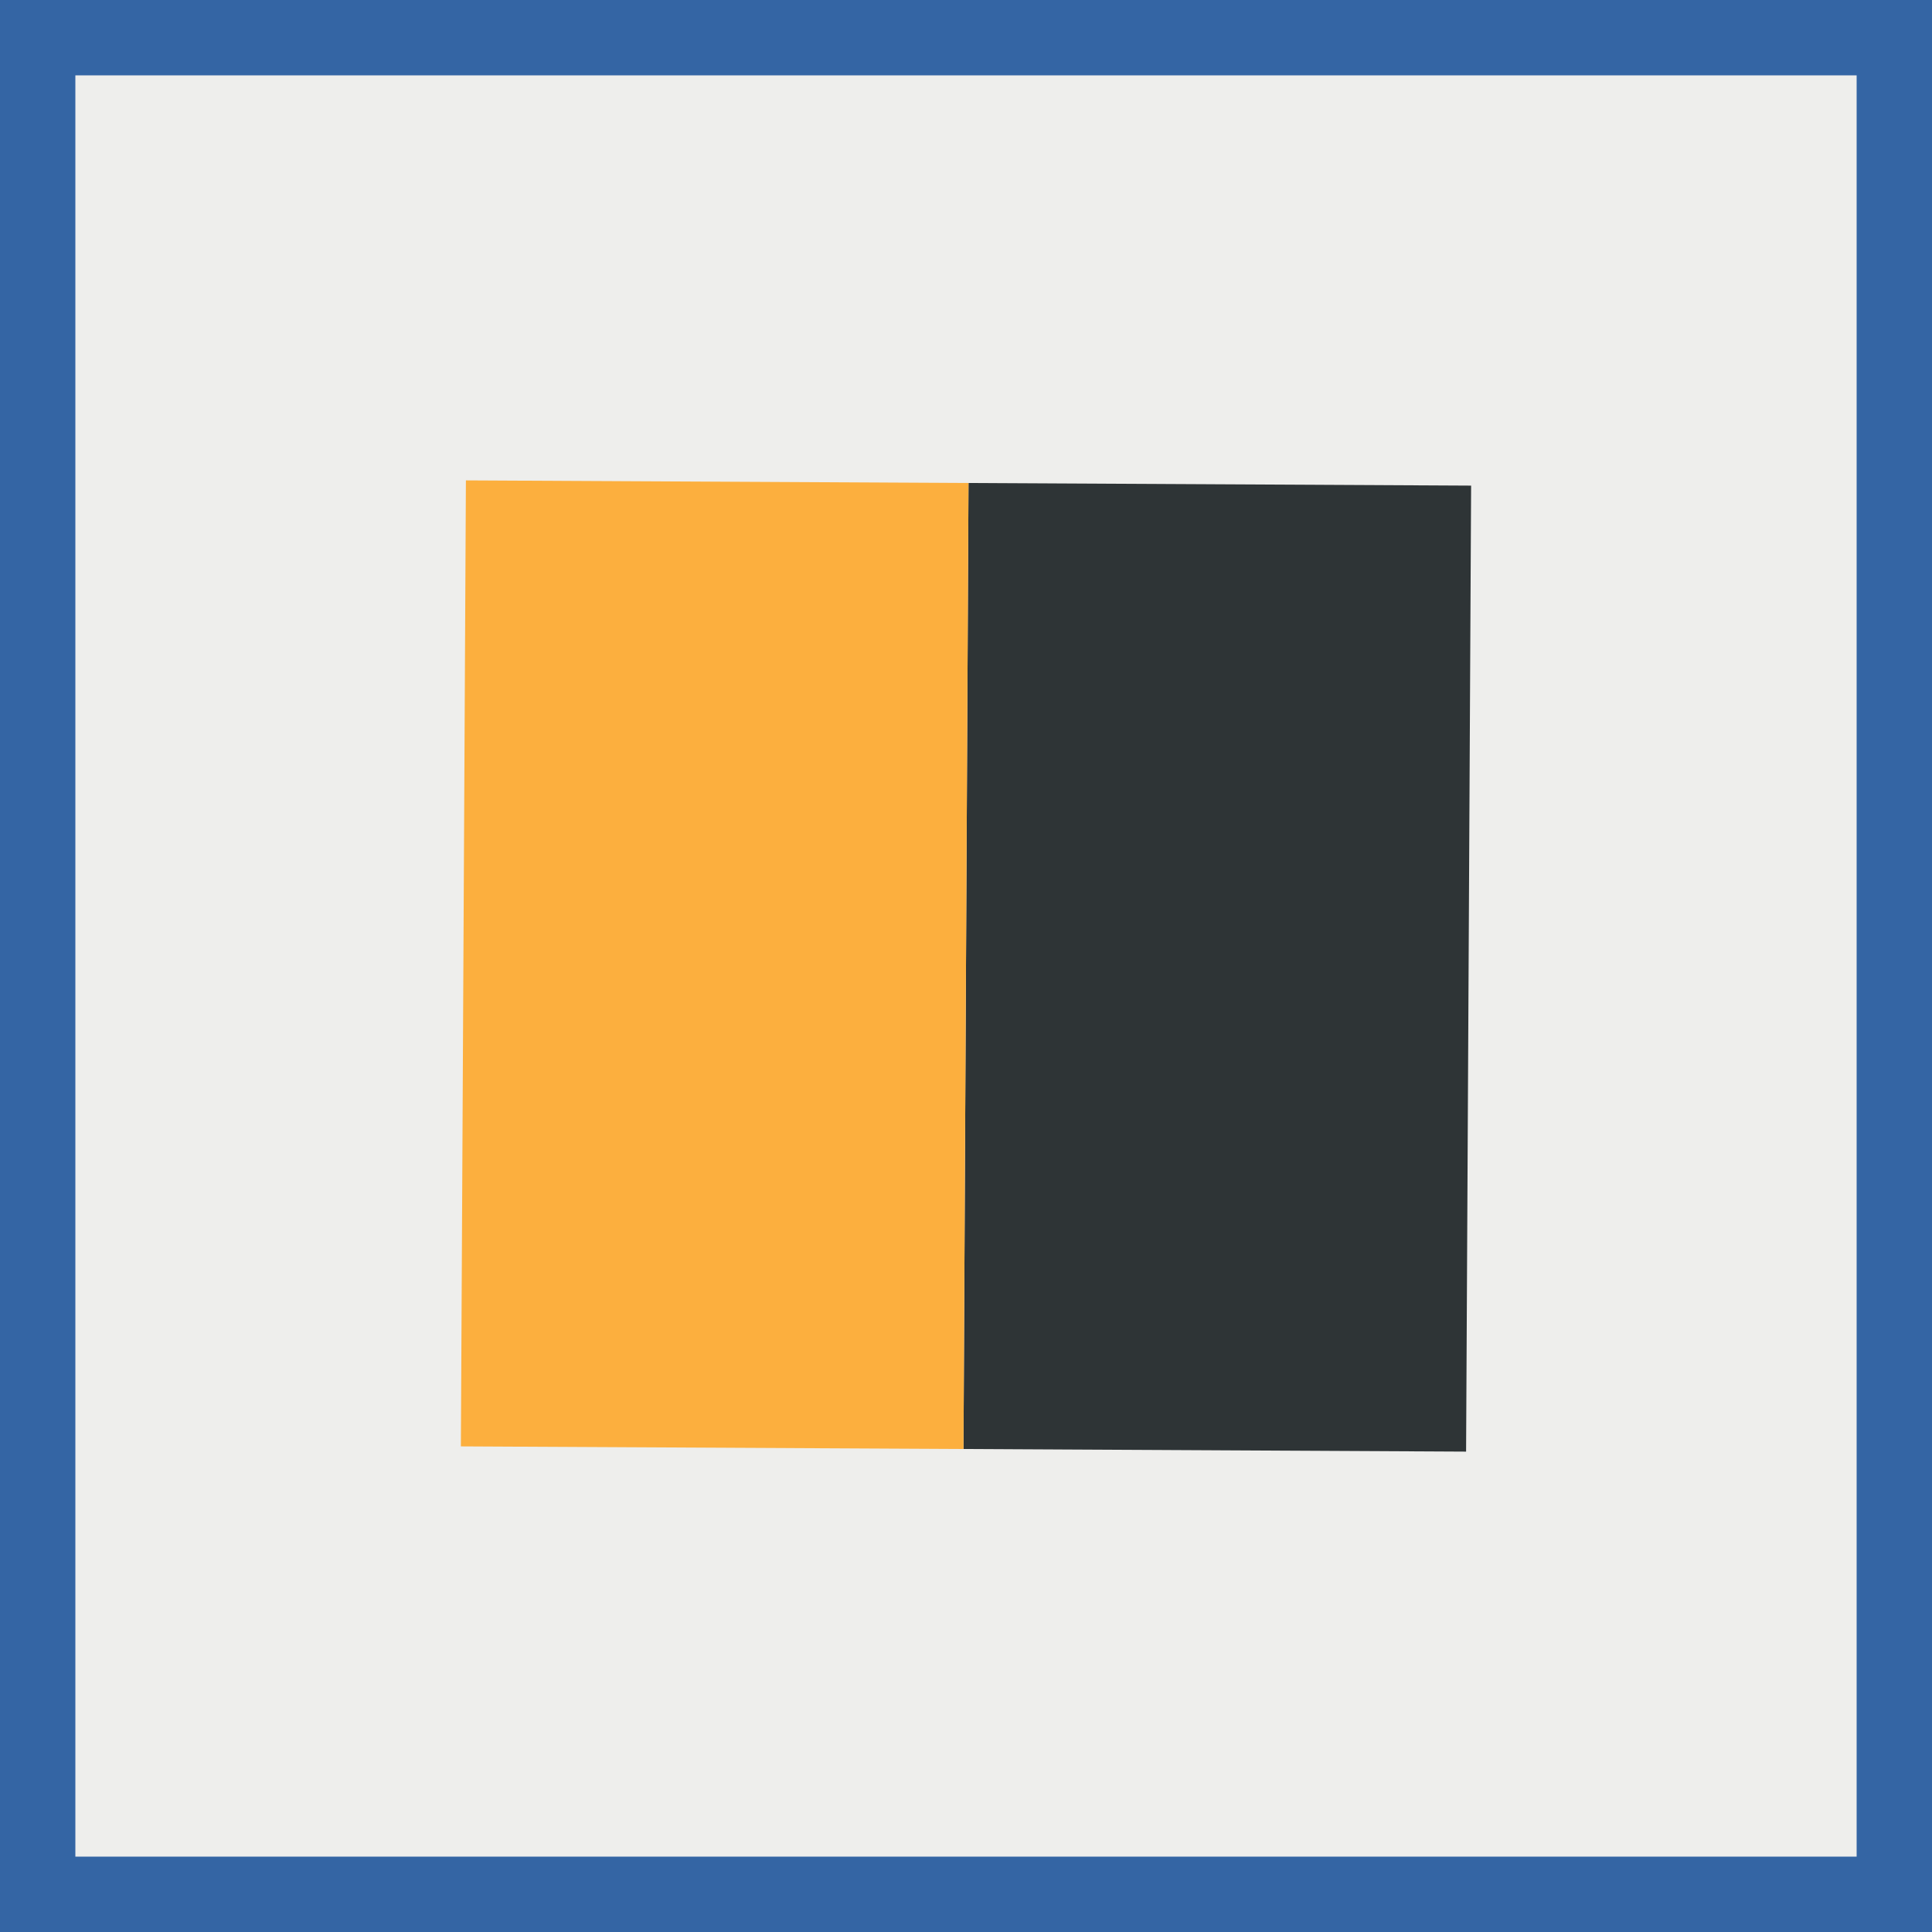 <?xml version="1.0" encoding="UTF-8" standalone="no"?>
<!-- Created with Inkscape (http://www.inkscape.org/) -->

<svg
   version="1.1"
   id="svg2"
   width="512"
   height="512"
   viewBox="0 0 512 512"
   xmlns="http://www.w3.org/2000/svg"
   xmlns:svg="http://www.w3.org/2000/svg">
  <rect x="0" y="0" width="512" height="512" fill="#808080" stroke="none"/>
  <defs
     id="defs6">
    <linearGradient
       id="linearGradient984">
      <stop
         style="stop-color:#000000;stop-opacity:1;"
         offset="0"
         id="stop982" />
    </linearGradient>
    <linearGradient
       id="linearGradient844">
      <stop
         style="stop-color:#ffffff;stop-opacity:1;"
         offset="0"
         id="stop842" />
    </linearGradient>
  </defs>
  <rect
     style="fill:#eeeeec;fill-opacity:1;stroke:#3465a4;stroke-width:19.972;stroke-miterlimit:4;stroke-dasharray:none;stroke-opacity:1"
     id="rect980"
     width="492.028"
     height="492.028"
     x="9.986"
     y="9.986" />
  <rect
     style="fill:#2e3436;stroke-width:8.543;stroke-miterlimit:26.1"
     id="rect1"
     width="256.003"
     height="133.197"
     x="126.664"
     y="-390.525"
     transform="rotate(90.298)" />
  <rect
     style="fill:#fcaf3e;stroke-width:8.543;stroke-miterlimit:26.1"
     id="rect1-6"
     width="256.003"
     height="133.197"
     x="126.664"
     y="-257.327"
     transform="rotate(90.298)" />
</svg>
